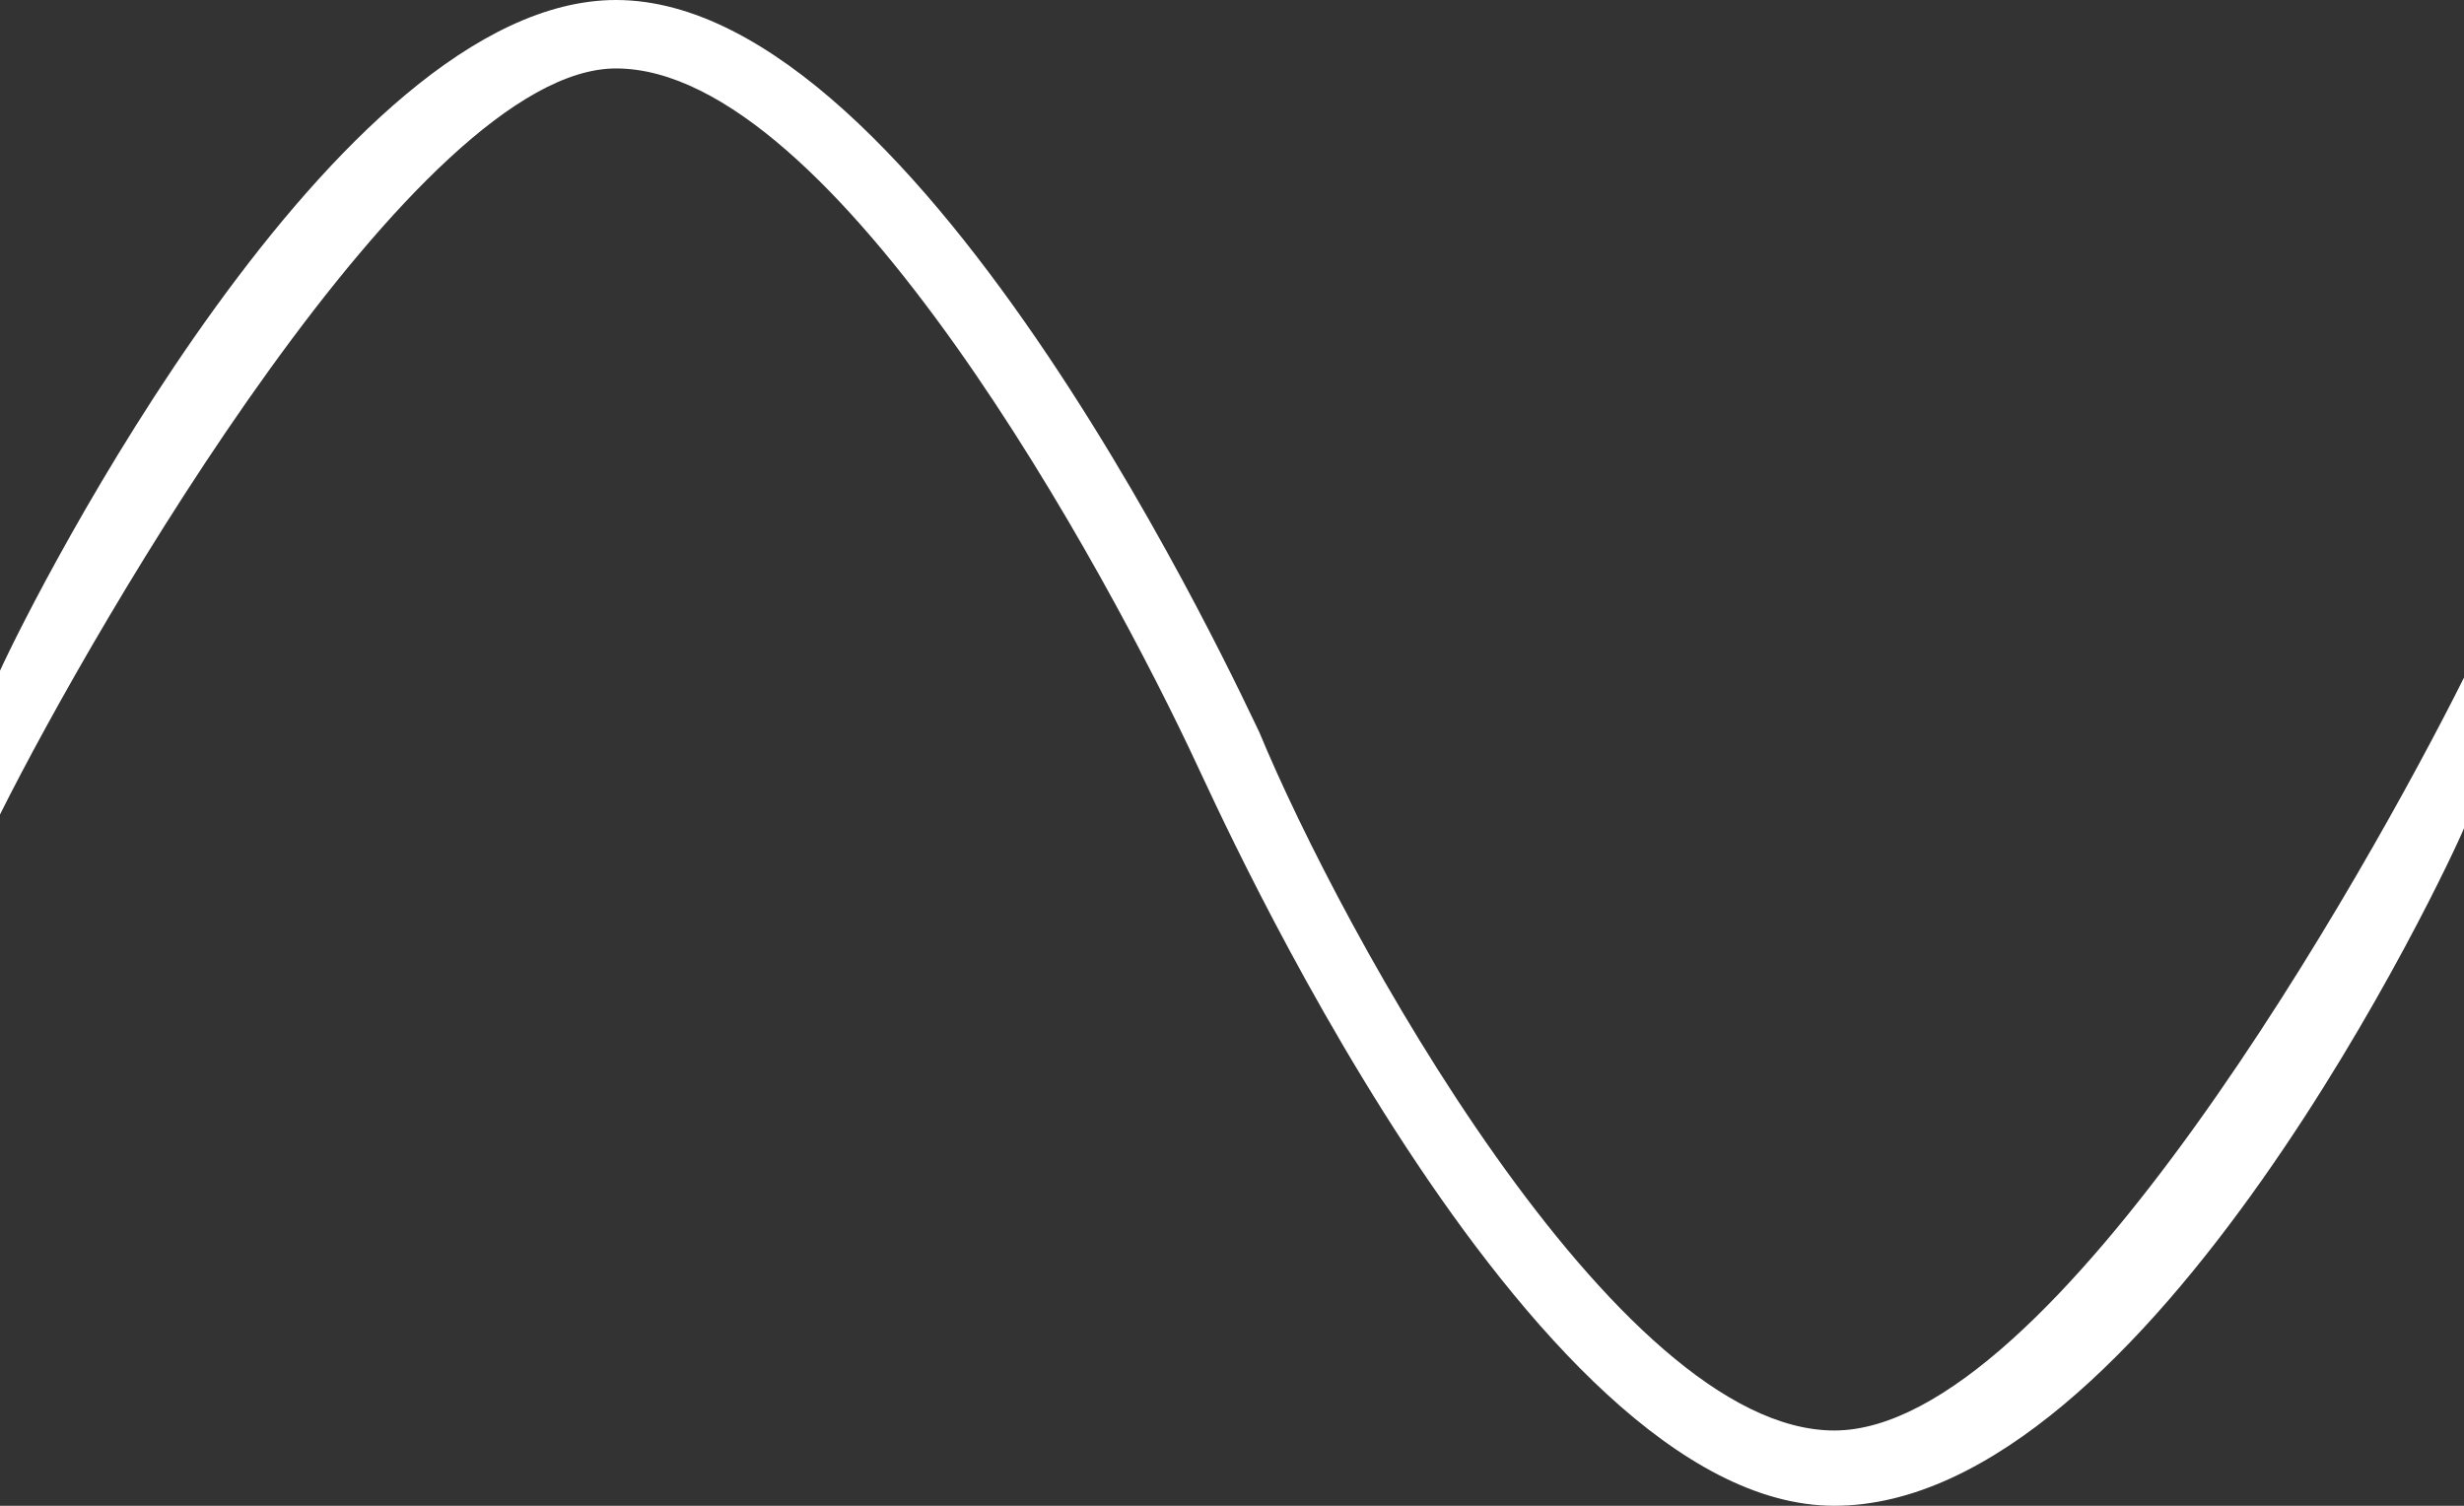 <?xml version="1.0" encoding="utf-8"?>
<!-- Generator: Adobe Illustrator 18.1.0, SVG Export Plug-In . SVG Version: 6.00 Build 0)  -->
<!DOCTYPE svg PUBLIC "-//W3C//DTD SVG 1.1//EN" "http://www.w3.org/Graphics/SVG/1.1/DTD/svg11.dtd">
<svg version="1.1" id="Layer_1" xmlns="http://www.w3.org/2000/svg" xmlns:xlink="http://www.w3.org/1999/xlink" x="0px" y="0px"
	 viewBox="0 0 36 22" enable-background="new 0 0 36 22" xml:space="preserve">
<rect x="0" y="0" width="36" height="22" fill="#333333" stroke="none"/>
<g>
	<path fill="#FFFFFF" d="M26.8,22c-4.5,0-9.1-10.4-9.3-10.8C16.2,8.4,12.2,1,9,1C6.1,1,1.4,9.1,0,11.9V9.8C0.5,8.7,4.9,0,9,0
		c4.5,0,9.2,10.3,9.4,10.7c1.2,2.9,5.2,10.2,8.4,10.2c3.2,0,7.8-8.2,9.2-11v2.2C35.8,12.6,31.4,22,26.8,22z"/>
</g>
</svg>

